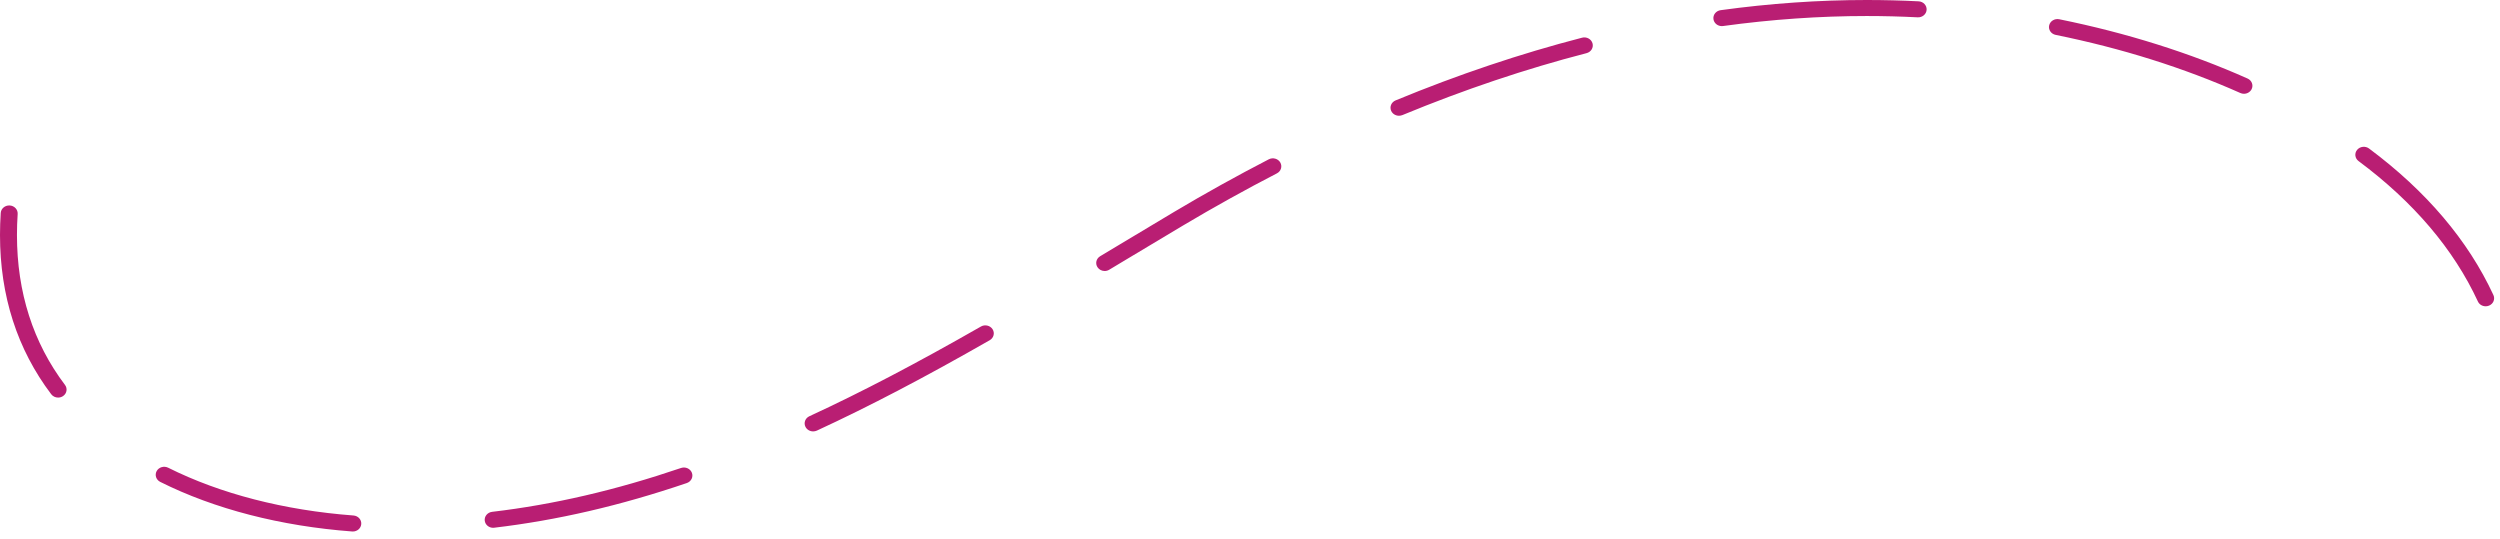 <svg width="334" height="72" viewBox="0 0 334 72" fill="none" xmlns="http://www.w3.org/2000/svg">
<path d="M47.138 71.01C47.108 71.01 47.077 71.01 47.047 71.006C37.509 70.293 28.644 68.003 21.405 64.38C20.854 64.102 20.643 63.456 20.933 62.932C21.228 62.408 21.911 62.212 22.466 62.486C29.433 65.97 37.993 68.178 47.225 68.87C47.848 68.916 48.312 69.433 48.263 70.022C48.218 70.585 47.719 71.01 47.138 71.01ZM65.885 70.514C65.322 70.514 64.835 70.118 64.763 69.576C64.684 68.991 65.126 68.456 65.745 68.381C73.995 67.408 82.249 65.489 90.987 62.522C91.576 62.322 92.225 62.611 92.437 63.167C92.648 63.724 92.342 64.337 91.753 64.537C82.861 67.558 74.445 69.508 66.028 70.503C65.979 70.51 65.93 70.514 65.885 70.514ZM108.635 57.636C108.216 57.636 107.812 57.415 107.616 57.037C107.34 56.505 107.574 55.863 108.137 55.607C115.099 52.39 122.383 48.581 131.052 43.624C131.588 43.317 132.283 43.481 132.608 43.984C132.933 44.49 132.759 45.147 132.227 45.453C123.497 50.446 116.157 54.283 109.133 57.529C108.971 57.6 108.801 57.636 108.635 57.636ZM7.763 53.117C7.408 53.117 7.061 52.96 6.842 52.668C2.3 46.666 0 39.508 0 31.395C0 30.432 0.034 29.444 0.098 28.452C0.136 27.864 0.672 27.415 1.299 27.45C1.922 27.486 2.398 27.996 2.36 28.584C2.296 29.533 2.266 30.478 2.266 31.395C2.266 39.052 4.425 45.792 8.684 51.427C9.047 51.908 8.93 52.575 8.42 52.918C8.22 53.053 7.99 53.117 7.763 53.117ZM332.086 40.92C331.648 40.92 331.233 40.681 331.048 40.278C327.816 33.299 322.454 26.987 315.103 21.519C314.612 21.152 314.529 20.482 314.914 20.018C315.303 19.554 316.013 19.476 316.503 19.84C324.149 25.532 329.738 32.119 333.121 39.422C333.37 39.965 333.11 40.596 332.536 40.831C332.392 40.892 332.237 40.92 332.086 40.92ZM147.587 36.206C147.213 36.206 146.847 36.031 146.632 35.71C146.295 35.211 146.45 34.551 146.979 34.233L149.146 32.932C151.721 31.384 154.289 29.843 156.845 28.32C161.025 25.831 165.288 23.467 169.509 21.284C170.057 21.002 170.748 21.191 171.046 21.708C171.344 22.226 171.144 22.878 170.597 23.16C166.417 25.318 162.196 27.664 158.053 30.129C155.501 31.648 152.937 33.188 150.362 34.733L148.195 36.035C148.002 36.152 147.794 36.206 147.587 36.206ZM186.905 15.464C186.467 15.464 186.051 15.225 185.866 14.822C185.617 14.28 185.878 13.648 186.452 13.413C194.774 9.975 203.156 7.158 211.365 5.036C211.969 4.879 212.592 5.214 212.758 5.785C212.924 6.355 212.569 6.944 211.965 7.101C203.862 9.194 195.585 11.979 187.362 15.375C187.211 15.432 187.056 15.464 186.905 15.464ZM299.791 12.529C299.629 12.529 299.467 12.496 299.308 12.425C291.768 9.066 283.468 6.452 274.637 4.661C274.025 4.536 273.636 3.969 273.768 3.392C273.9 2.814 274.501 2.447 275.112 2.571C284.114 4.397 292.58 7.061 300.275 10.492C300.841 10.745 301.083 11.384 300.815 11.915C300.622 12.3 300.214 12.529 299.791 12.529ZM230.036 3.488C229.481 3.488 228.998 3.103 228.919 2.571C228.828 1.986 229.258 1.444 229.878 1.359C236.444 0.456 243.01 0 249.395 0C251.71 0 254.043 0.061 256.328 0.178C256.951 0.21 257.43 0.717 257.396 1.305C257.362 1.894 256.83 2.347 256.203 2.315C253.96 2.2 251.668 2.14 249.395 2.14C243.12 2.14 236.663 2.589 230.199 3.477C230.146 3.484 230.089 3.488 230.036 3.488Z" fill="#B91E73"/>
</svg>
